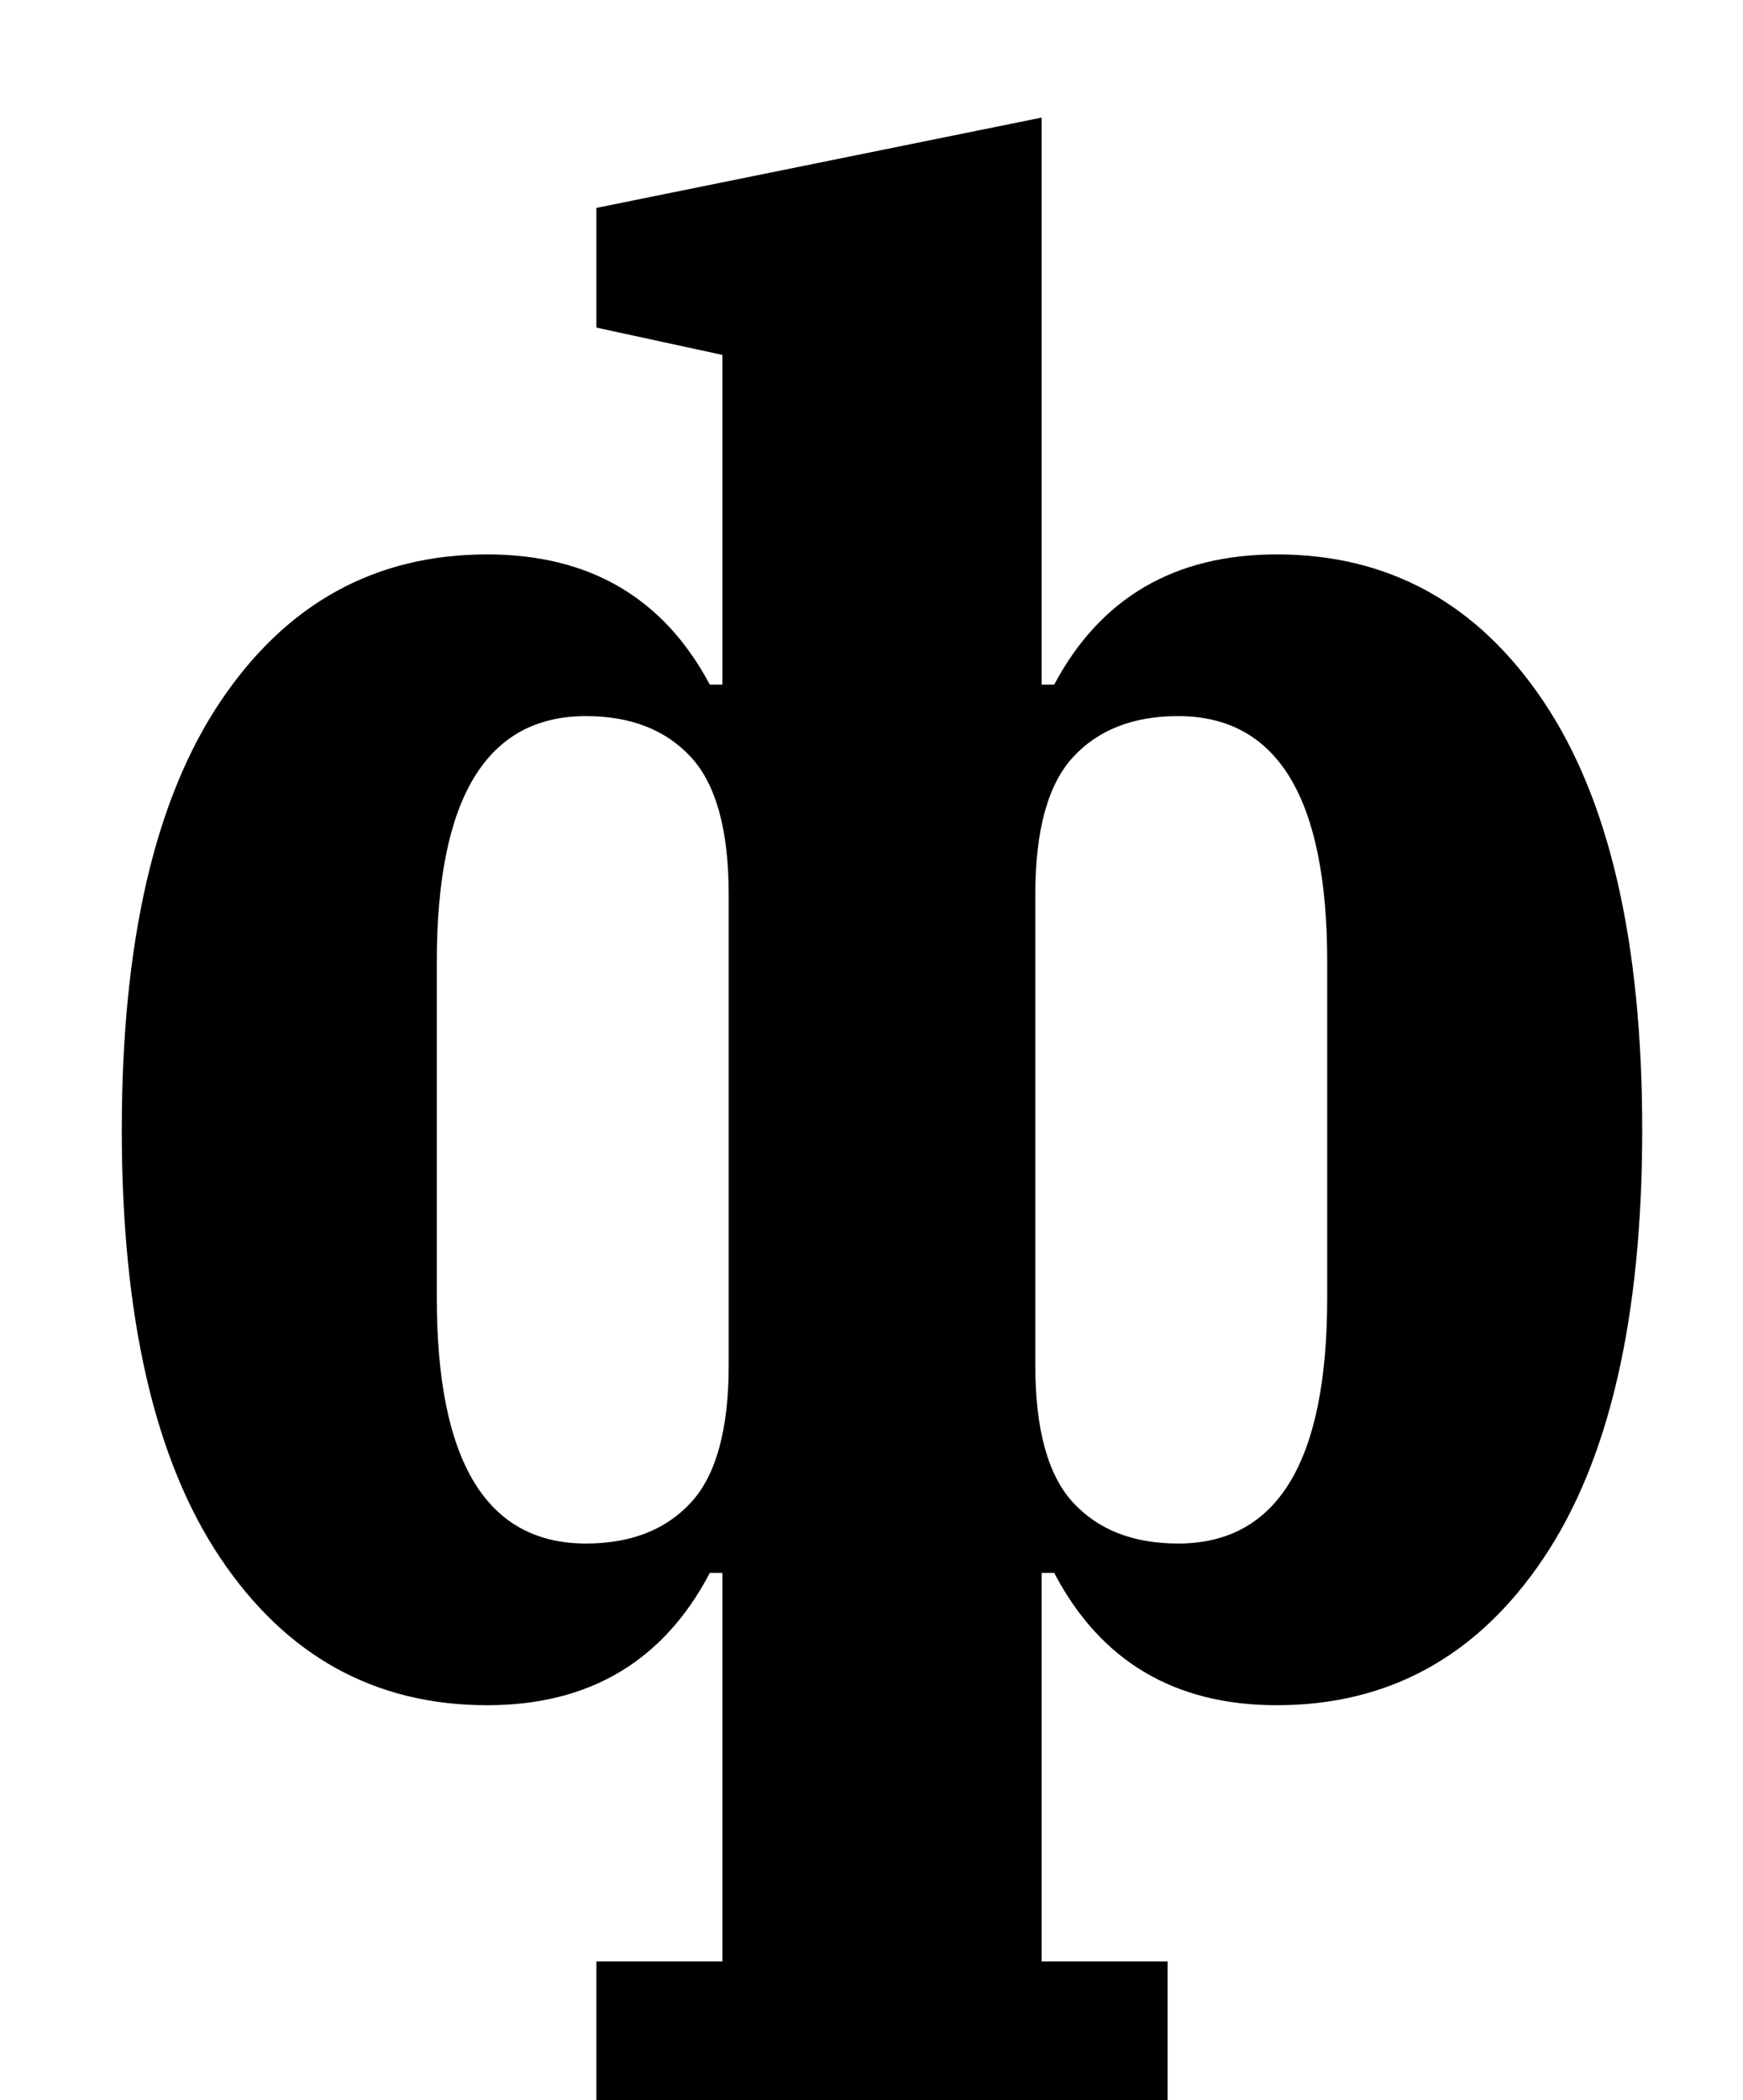 <?xml version="1.0" standalone="no"?>
<!DOCTYPE svg PUBLIC "-//W3C//DTD SVG 1.1//EN" "http://www.w3.org/Graphics/SVG/1.1/DTD/svg11.dtd" >
<svg xmlns="http://www.w3.org/2000/svg" xmlns:xlink="http://www.w3.org/1999/xlink" version="1.1" viewBox="-10 0 830 1000">
  <g transform="matrix(1 0 0 -1 0 800)">
   <path fill="currentColor"
d="M274 -134h60v185h-6q-33 -63 -106 -63q-80 0 -127 70t-47 204t47 204t127 70q73 0 106 -62h6v157l-60 13v57l212 43v-270h6q33 62 106 62q80 0 127 -70t47 -204t-47 -204t-127 -70q-73 0 -106 63h-6v-185h60v-66h-272v66zM269 65q32 0 50 19.5t18 65.5v224q0 46 -18 65.5
t-50 19.5q-71 0 -71 -117v-160q0 -117 71 -117zM551 65q71 0 71 117v160q0 117 -71 117q-32 0 -50 -19.5t-18 -65.5v-224q0 -46 18 -65.5t50 -19.5z" />
  </g>

</svg>
